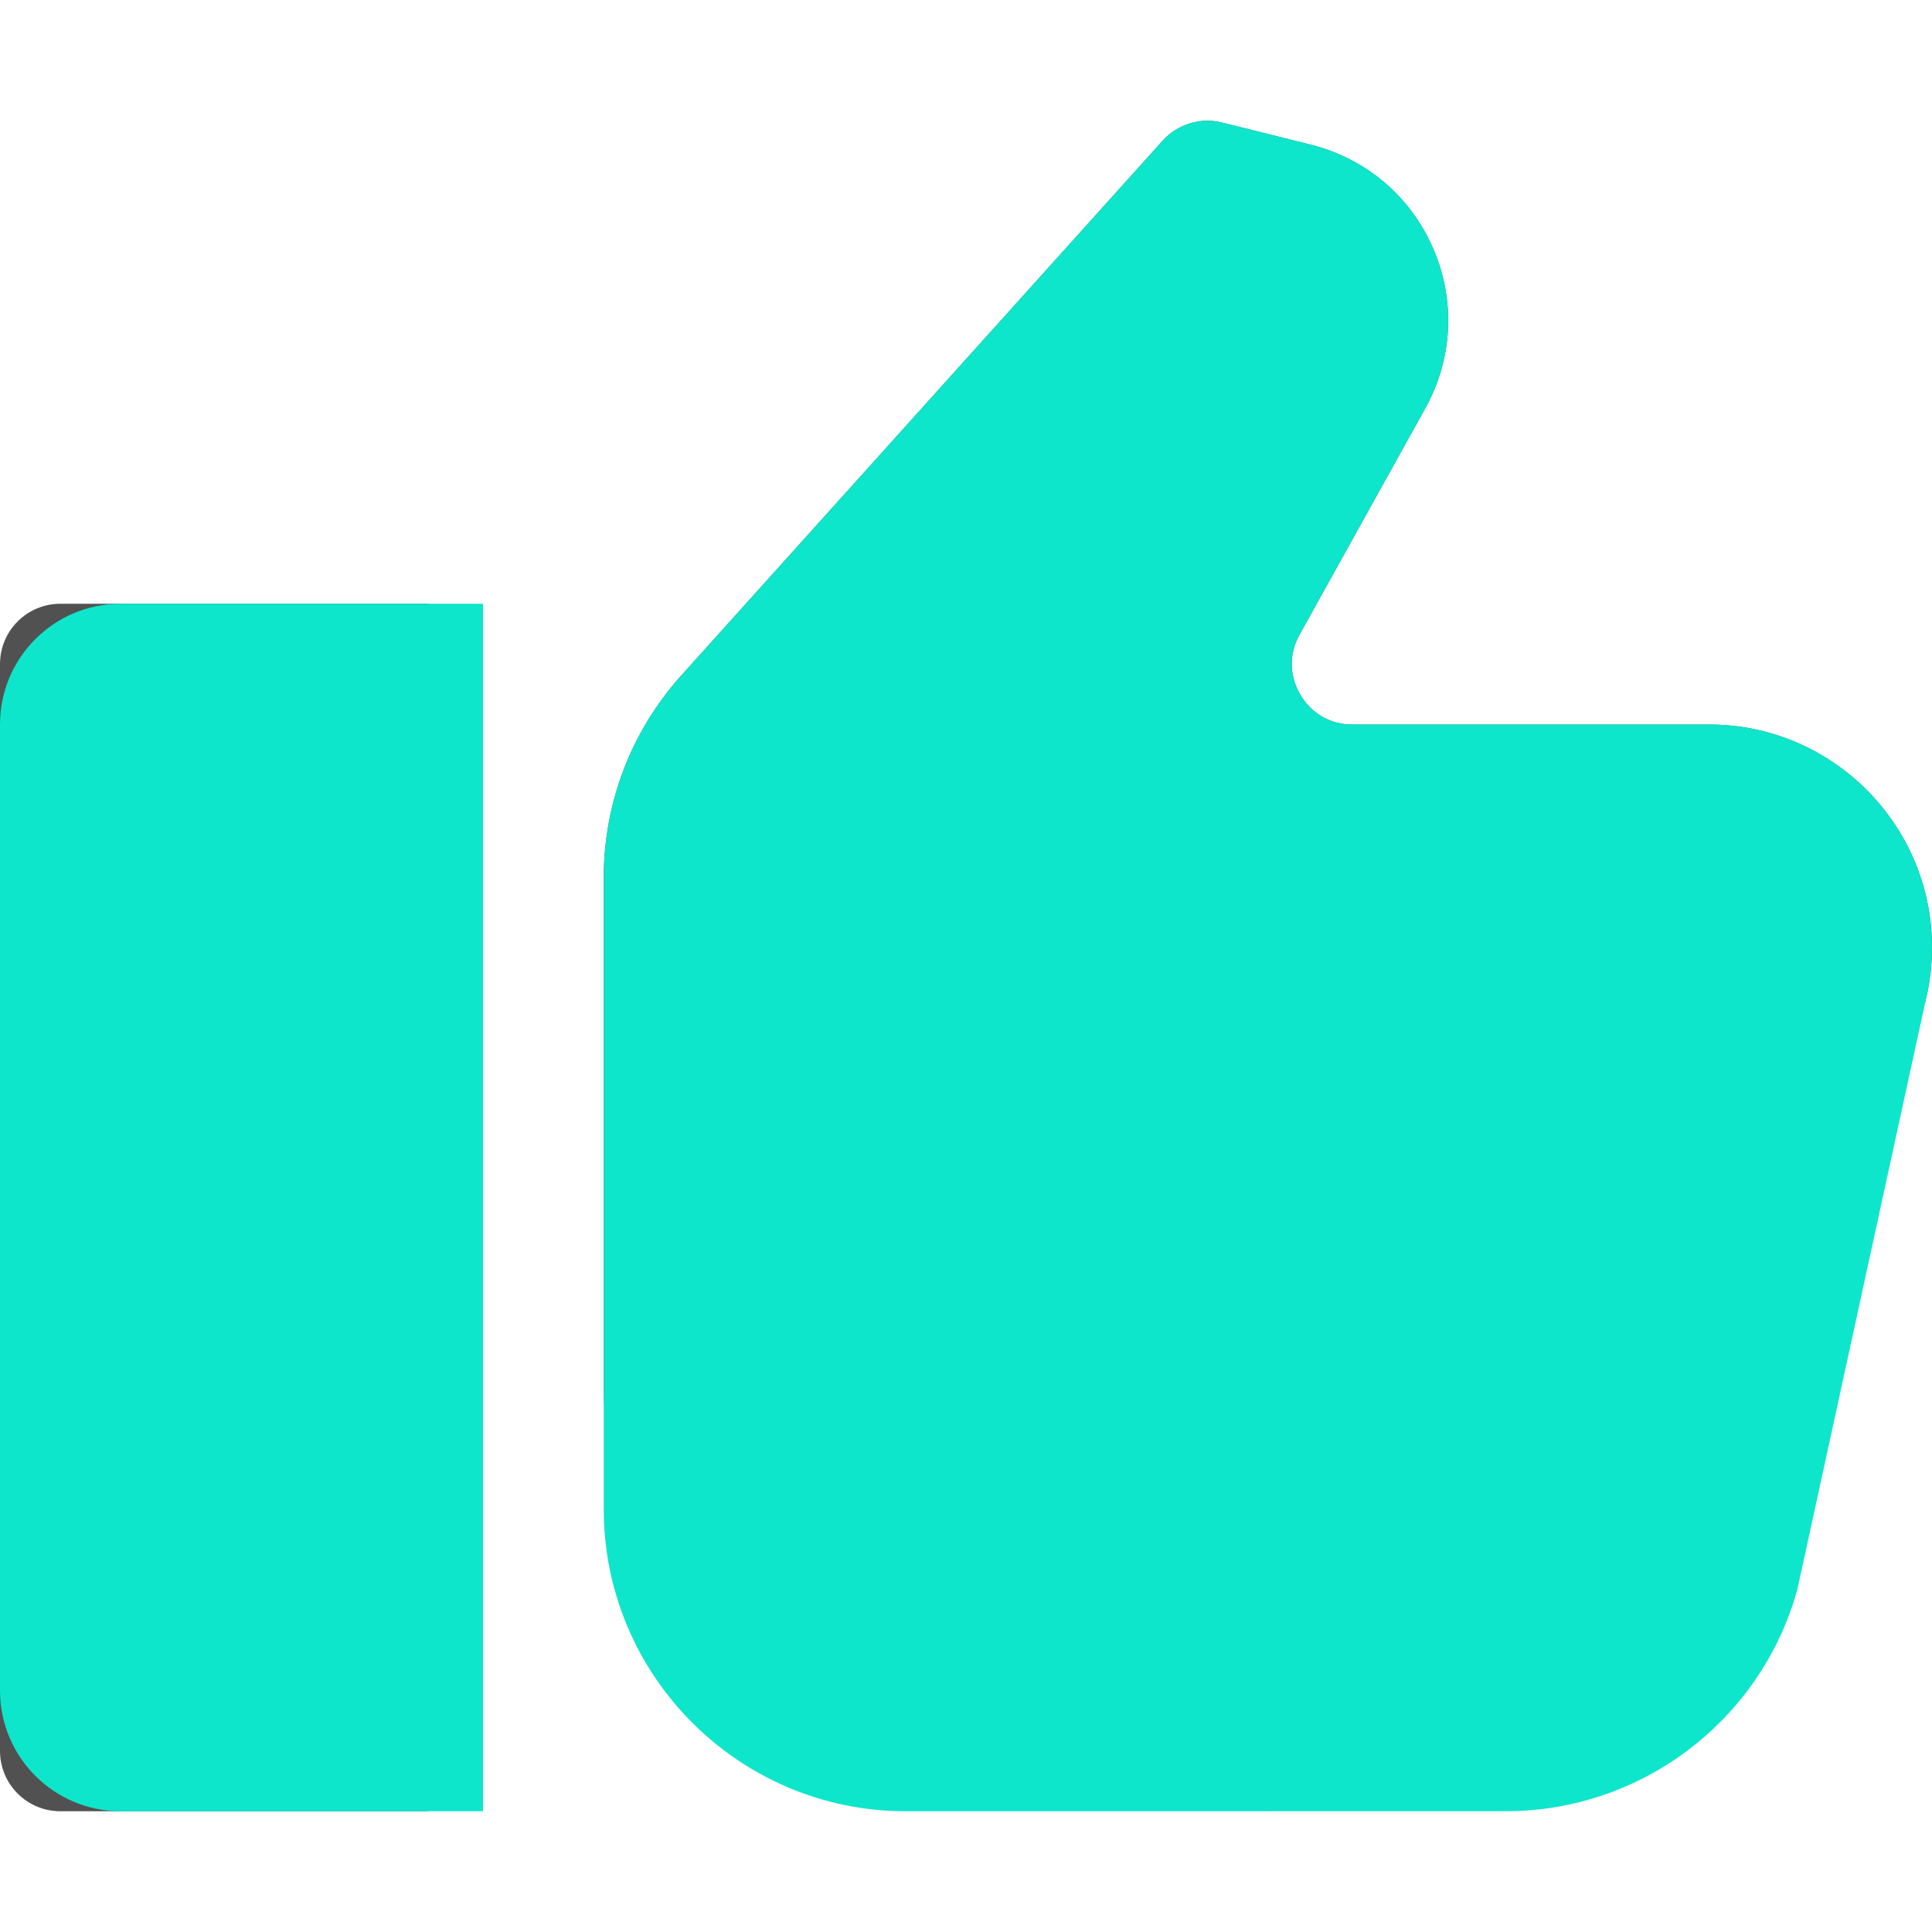 <svg width="30" height="30" viewBox="0 0 30 30" fill="none" xmlns="http://www.w3.org/2000/svg">
<path d="M6.562 9.375H0.938C0.419 9.375 0 9.794 0 10.312V27.188C0 27.706 0.419 28.125 0.938 28.125H6.562C7.081 28.125 7.5 27.706 7.5 27.188V10.312C7.5 9.794 7.081 9.375 6.562 9.375ZM5.625 26.25H1.875V11.25H5.625V26.25Z" fill="#515151"/>
<path d="M26.538 11.25H20.998C20.514 11.25 20.272 10.926 20.19 10.787C20.109 10.649 19.944 10.28 20.178 9.857L22.131 6.341C22.559 5.571 22.604 4.665 22.253 3.857C21.902 3.047 21.21 2.461 20.354 2.247L18.977 1.903C18.642 1.819 18.287 1.926 18.053 2.185L10.577 10.491C9.802 11.354 9.375 12.467 9.375 13.626V21.562C9.375 24.147 11.478 26.25 14.062 26.25L23.389 26.249C25.495 26.249 27.354 24.831 27.91 22.801L29.911 15.491C29.97 15.236 30 14.974 30 14.712C30 12.803 28.446 11.25 26.538 11.25L26.538 11.25ZM28.093 15.032L26.101 22.305C25.767 23.523 24.652 24.375 23.389 24.375H14.062C12.512 24.375 11.25 23.113 11.25 21.562V13.626C11.25 12.931 11.506 12.262 11.971 11.745L19.07 3.859L19.899 4.065C20.185 4.137 20.415 4.333 20.532 4.603C20.65 4.872 20.635 5.173 20.492 5.431L18.539 8.947C18.05 9.827 18.063 10.871 18.574 11.739C19.085 12.607 19.991 13.125 20.998 13.125H26.538C27.413 13.125 28.125 13.837 28.125 14.712C28.125 14.831 28.111 14.951 28.093 15.032V15.032Z" fill="#515151"/>
<path d="M0 11.25V26.25C0 27.285 0.839 28.125 1.875 28.125H7.5V9.375H1.875C0.839 9.375 0 10.214 0 11.25Z" fill="#0DE6CB"/>
<path d="M26.538 11.25H20.998C20.514 11.25 20.272 10.926 20.19 10.787C20.109 10.649 19.944 10.28 20.178 9.857L22.131 6.341C22.559 5.571 22.604 4.665 22.253 3.857C21.902 3.047 21.21 2.461 20.354 2.247L18.977 1.903C18.642 1.819 18.287 1.926 18.053 2.185L10.577 10.491C9.802 11.354 9.375 12.467 9.375 13.626V23.437C9.375 26.022 11.478 28.125 14.062 28.125L23.389 28.124C25.495 28.124 27.354 26.706 27.91 24.676L29.911 15.491C29.97 15.236 30 14.974 30 14.712C30 12.803 28.446 11.25 26.538 11.25L26.538 11.25Z" fill="#0DE6CB"/>
</svg>
